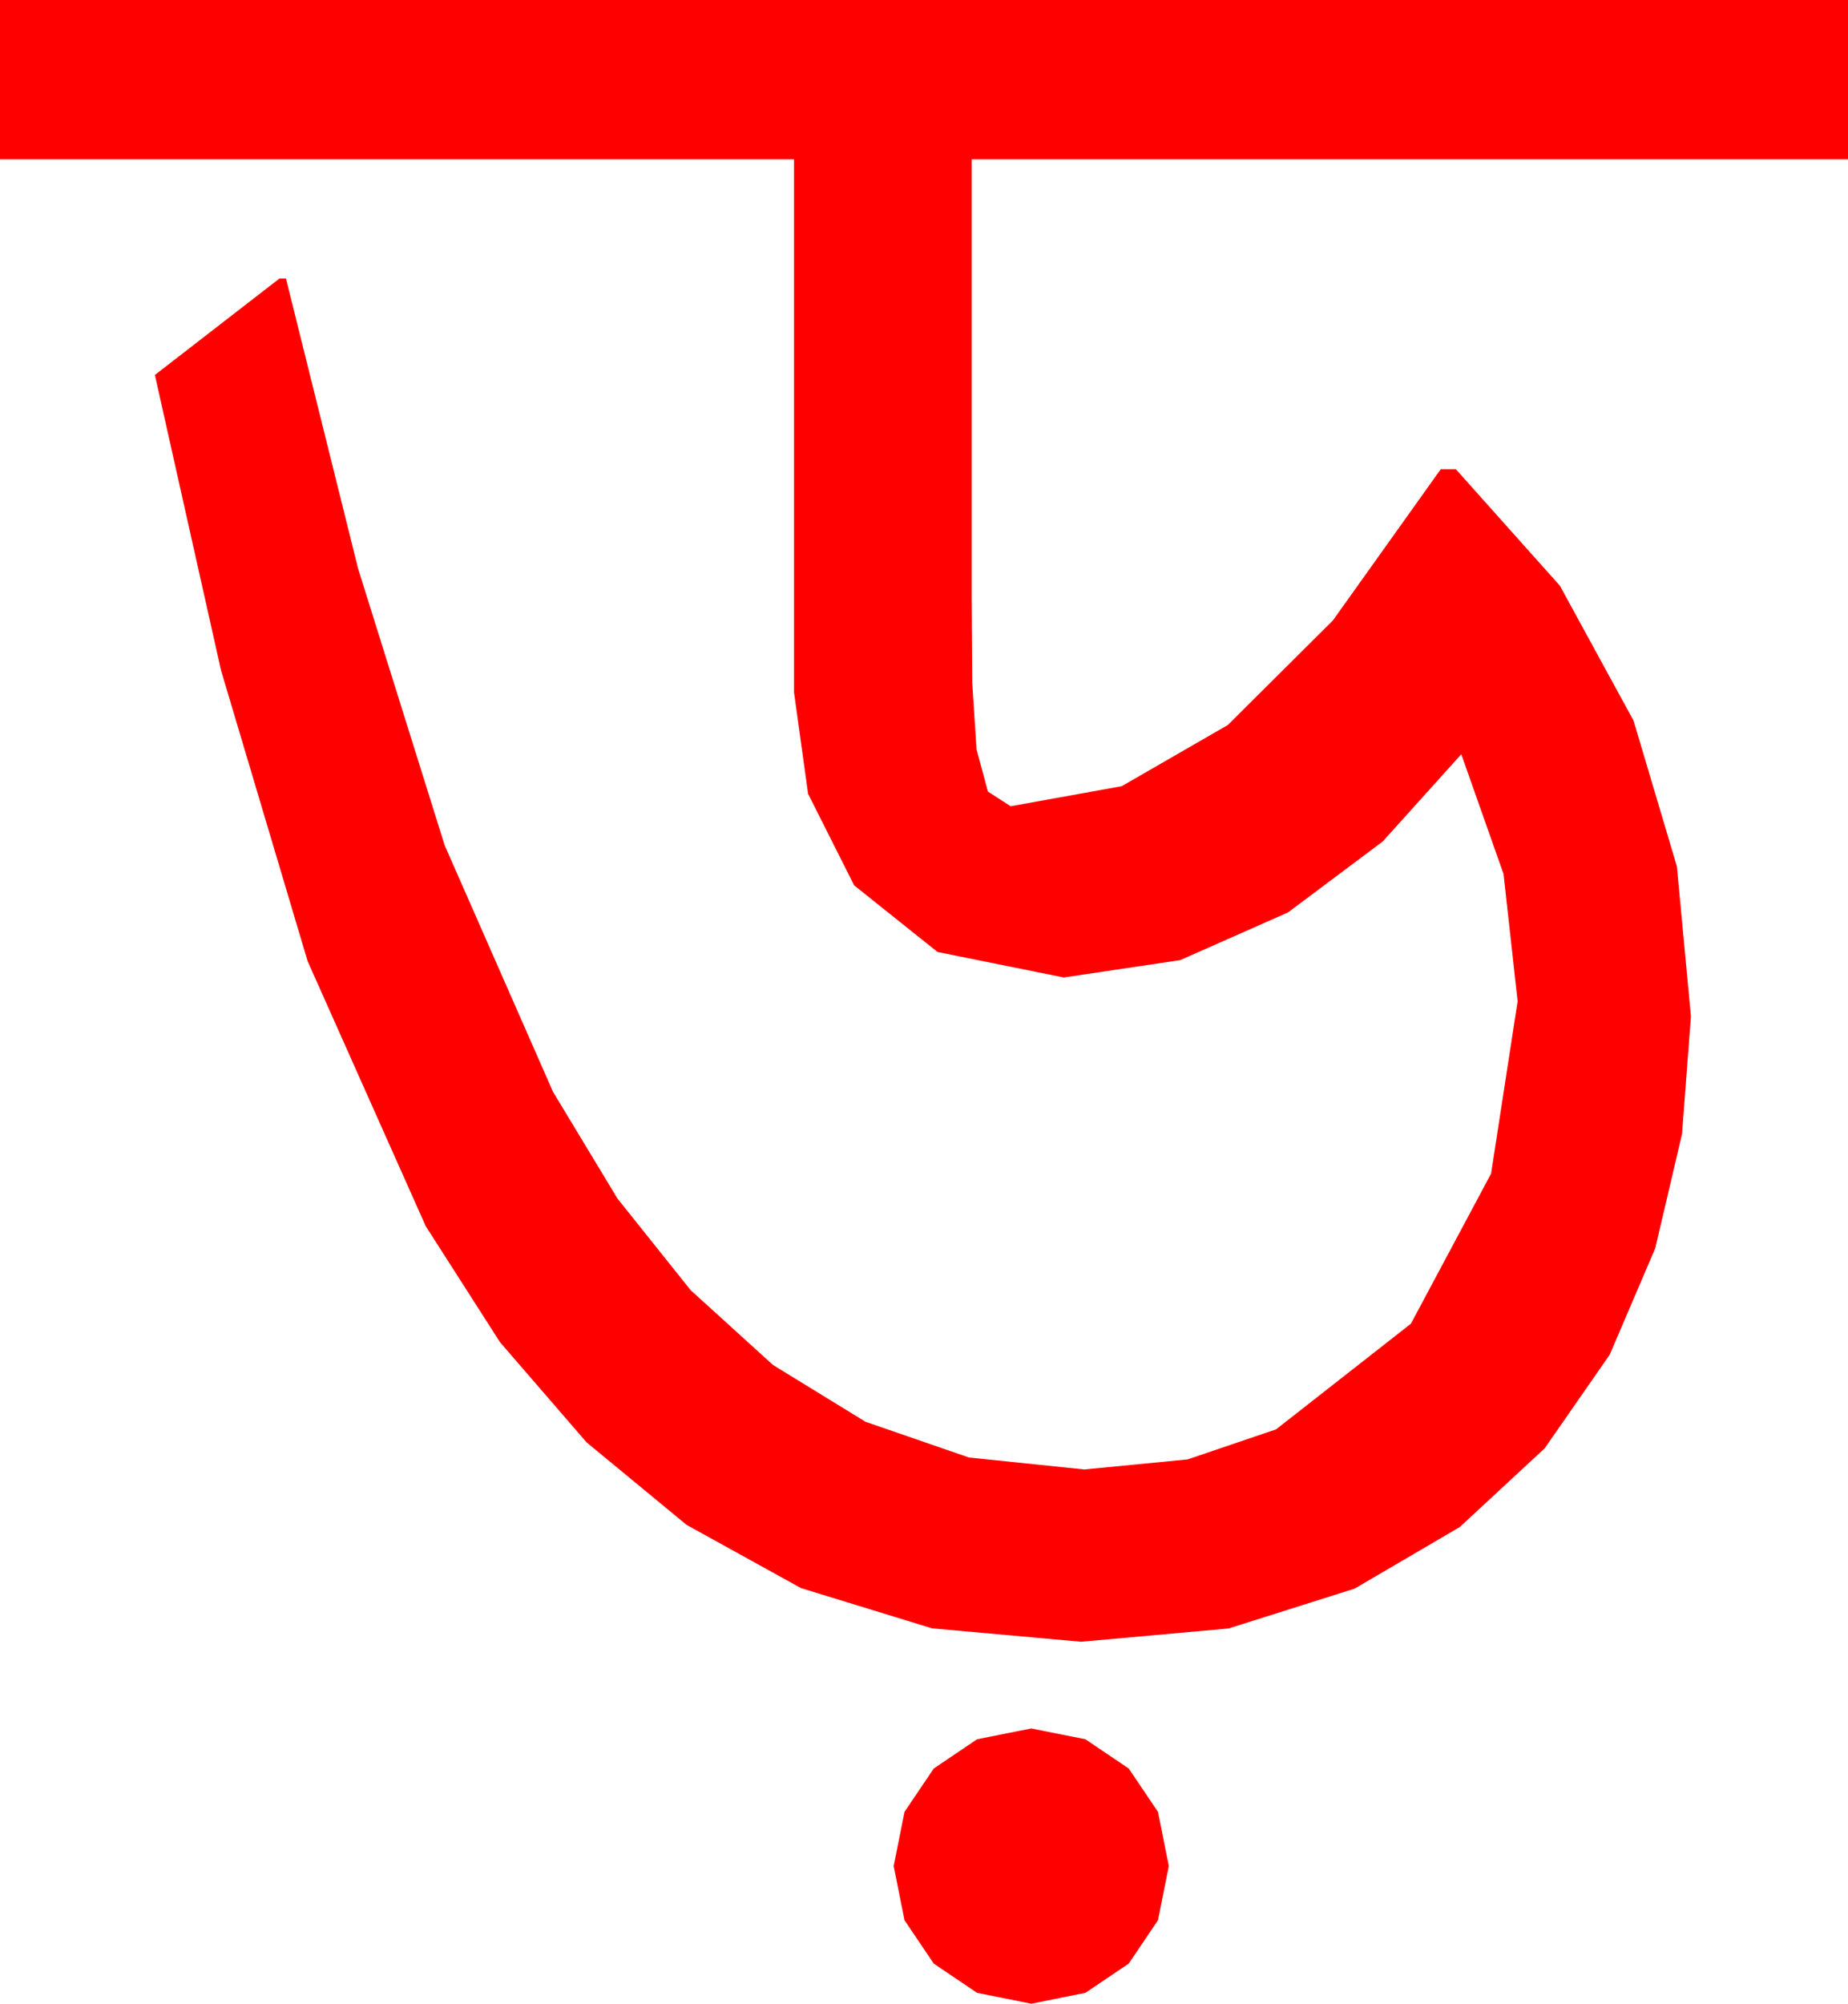 <?xml version="1.0" encoding="utf-8"?>
<!DOCTYPE svg PUBLIC "-//W3C//DTD SVG 1.1//EN" "http://www.w3.org/Graphics/SVG/1.1/DTD/svg11.dtd">
<svg width="49.98" height="54.17" xmlns="http://www.w3.org/2000/svg" xmlns:xlink="http://www.w3.org/1999/xlink" xmlns:xml="http://www.w3.org/XML/1998/namespace" version="1.1">
  <g>
    <g>
      <path style="fill:#FF0000;fill-opacity:1" d="M27.891,46.729L29.355,47.021 30.527,47.812 31.318,48.984 31.611,50.449 31.318,51.914 30.527,53.086 29.355,53.877 27.891,54.17 26.426,53.877 25.254,53.086 24.463,51.914 24.17,50.449 24.463,48.984 25.254,47.812 26.426,47.021 27.891,46.729z M0,0L49.98,0 49.98,4.307 26.279,4.307 26.279,16.084 26.294,18.457 26.411,20.259 26.719,21.401 27.334,21.797 30.337,21.255 33.208,19.6 36.05,16.772 38.965,12.686 39.375,12.686 42.188,15.835 44.18,19.482 45.352,23.423 45.732,27.48 45.491,30.659 44.766,33.75 43.535,36.625 41.777,39.155 39.481,41.283 36.636,42.949 33.226,44.026 29.238,44.385 25.206,44.022 21.665,42.935 18.567,41.224 15.864,38.994 13.524,36.288 11.514,33.149 8.32,25.986 5.977,18.12 4.189,10.137 7.559,7.529 7.734,7.529 9.683,15.366 12.026,22.852 14.956,29.517 16.699,32.402 18.677,34.878 20.907,36.903 23.408,38.438 26.206,39.404 29.326,39.727 32.117,39.456 34.512,38.643 38.159,35.786 40.327,31.729 41.045,27.07 40.664,23.628 39.521,20.391 37.397,22.749 34.834,24.668 31.919,25.957 28.77,26.426 25.356,25.737 23.101,23.936 21.855,21.46 21.475,18.721 21.475,4.307 0,4.307 0,0z" />
    </g>
  </g>
</svg>